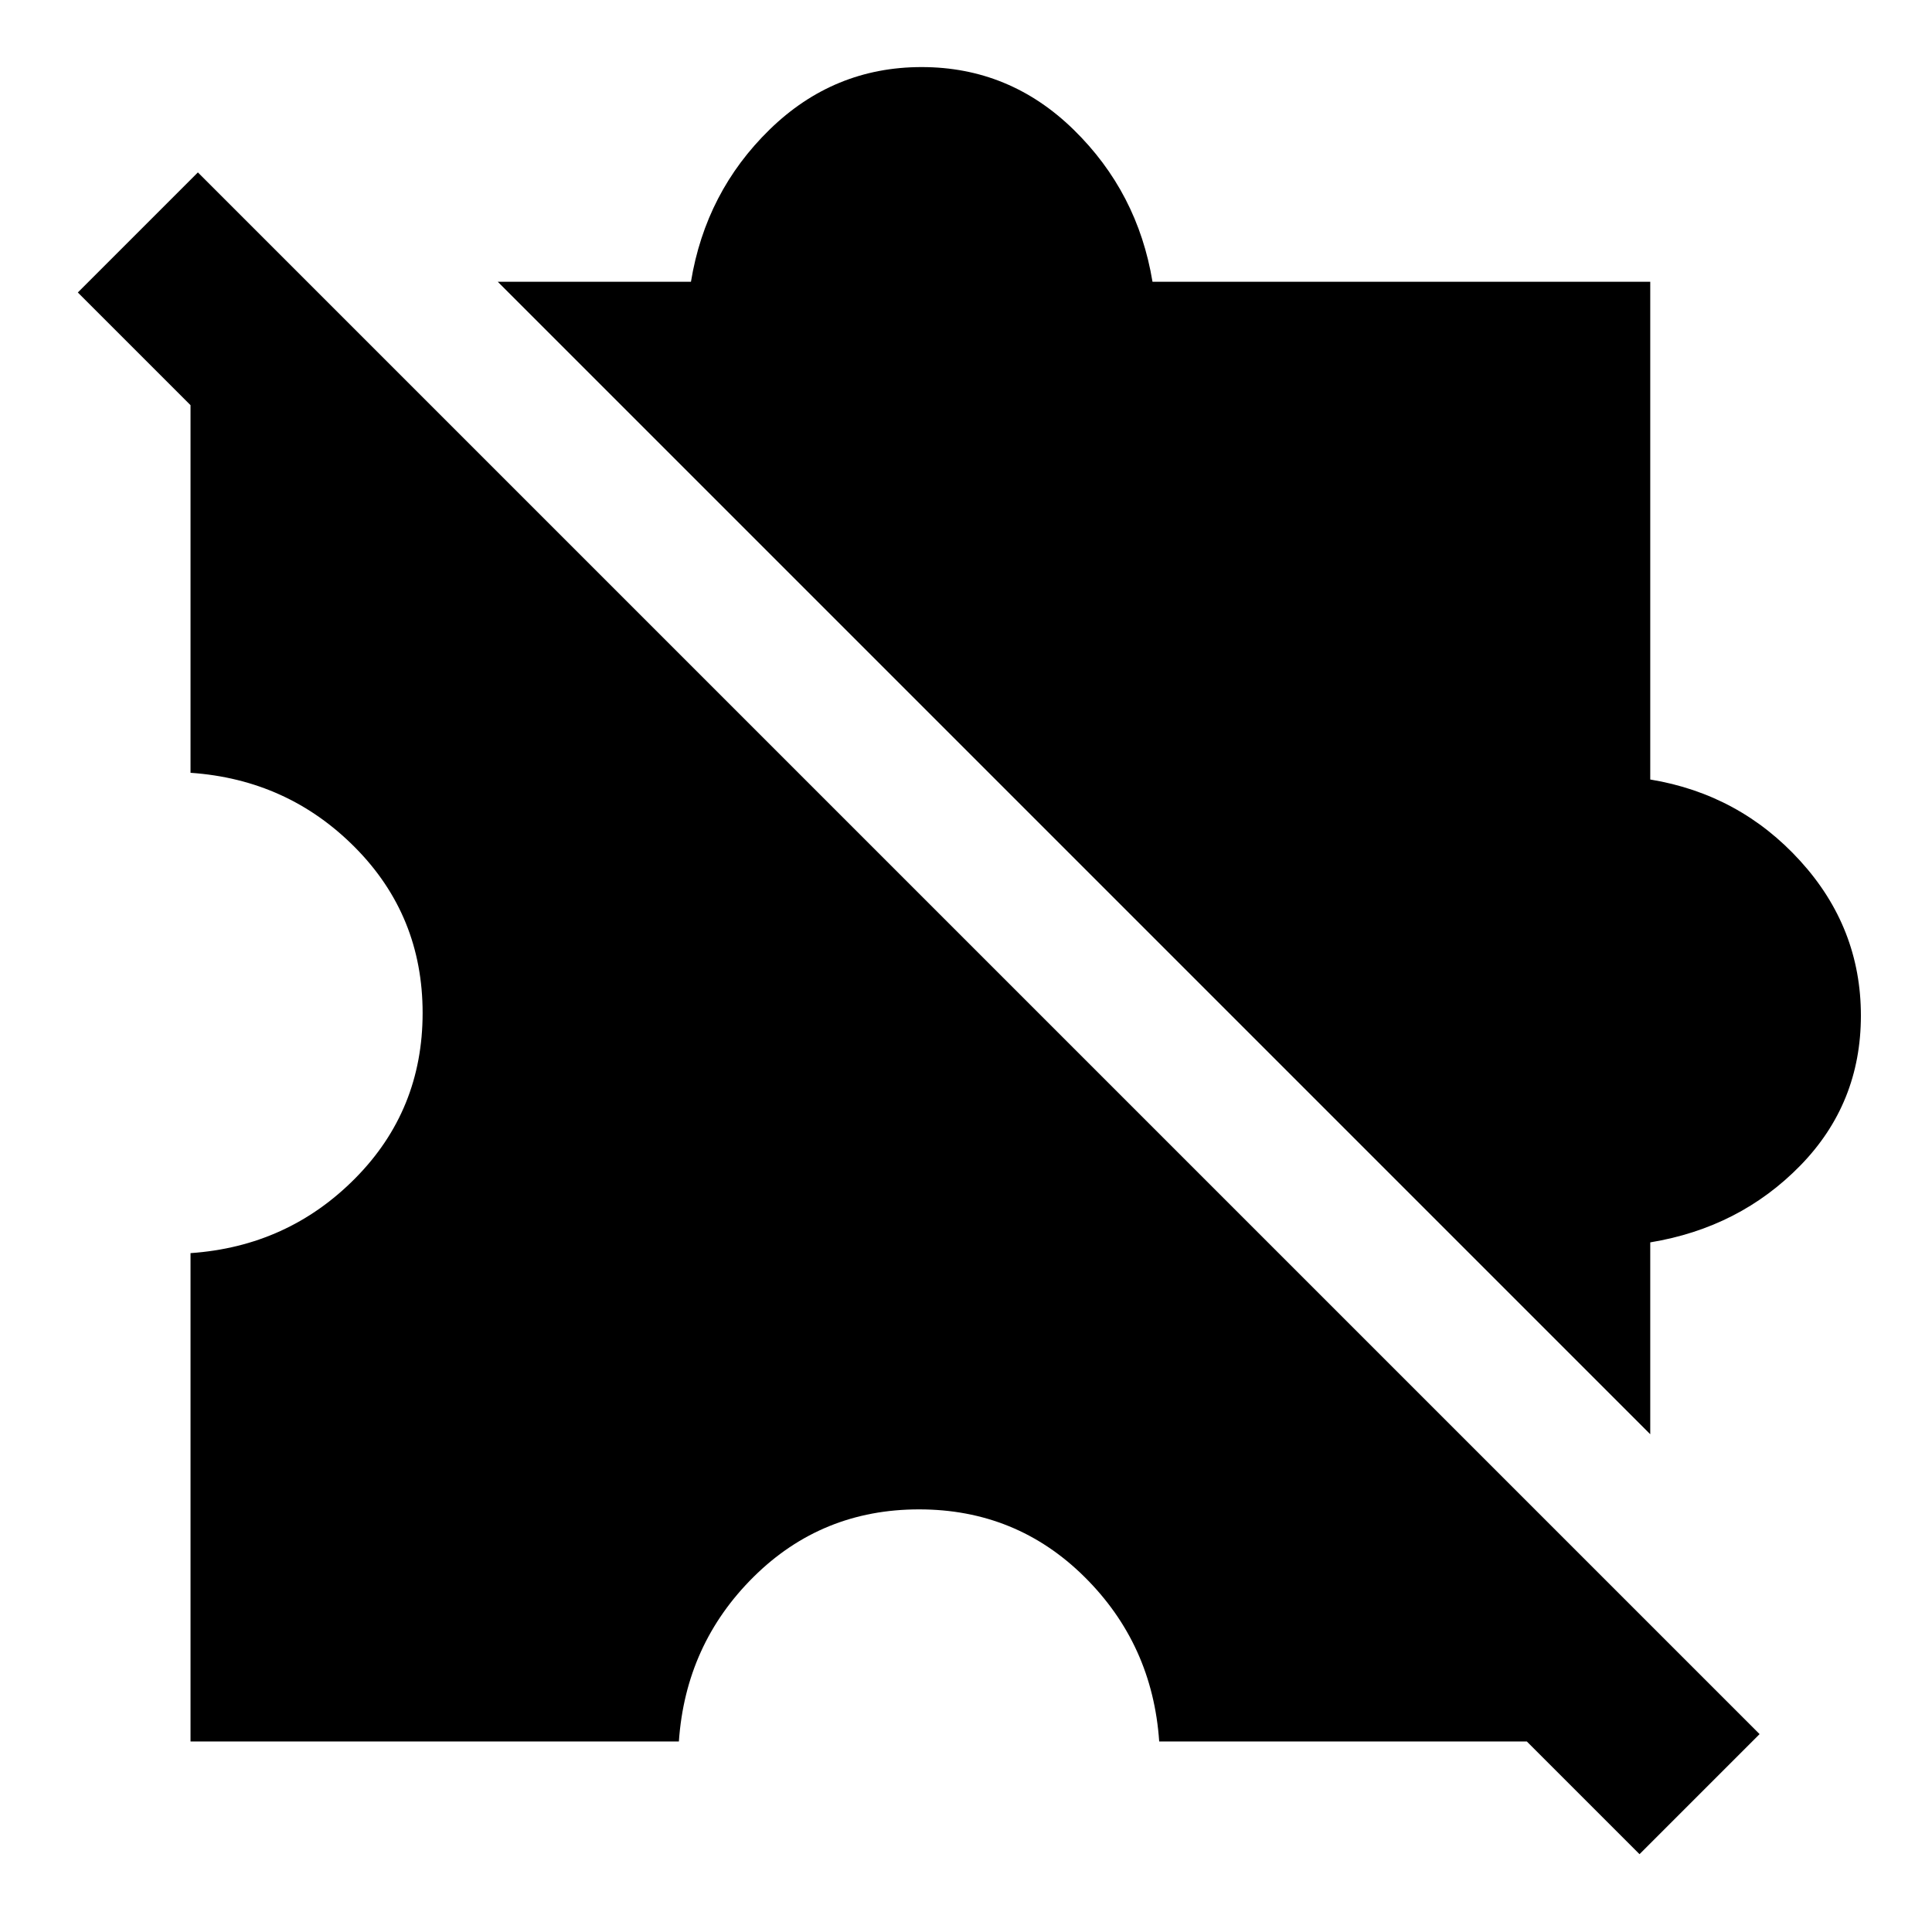 <svg xmlns="http://www.w3.org/2000/svg" height="40" viewBox="0 -960 960 960" width="40"><path d="M94.67-94.67v-242.66q48.33-3.34 81.83-37.17t33.5-82.17q0-48.33-33.5-82.16Q143-572.67 94.67-576v-244L820-94.67H576q-3.33-48.33-37.17-81.83Q505-210 456.67-210q-48.34 0-82.17 33.5t-37.17 81.83H94.67ZM820-247.33 247.33-820h96q7.34-44.67 39.14-75.67 31.81-31 75.5-31 43.7 0 75.53 31.12T572.67-820H820v247.33q44.43 7.34 74.55 40.48 30.12 33.13 30.12 76.83 0 43.69-30.12 74.53Q864.43-350 820-342.67v95.34Zm-5.33 208.66-776-776 59.66-59.66 776 776-59.66 59.66Z"/></svg>